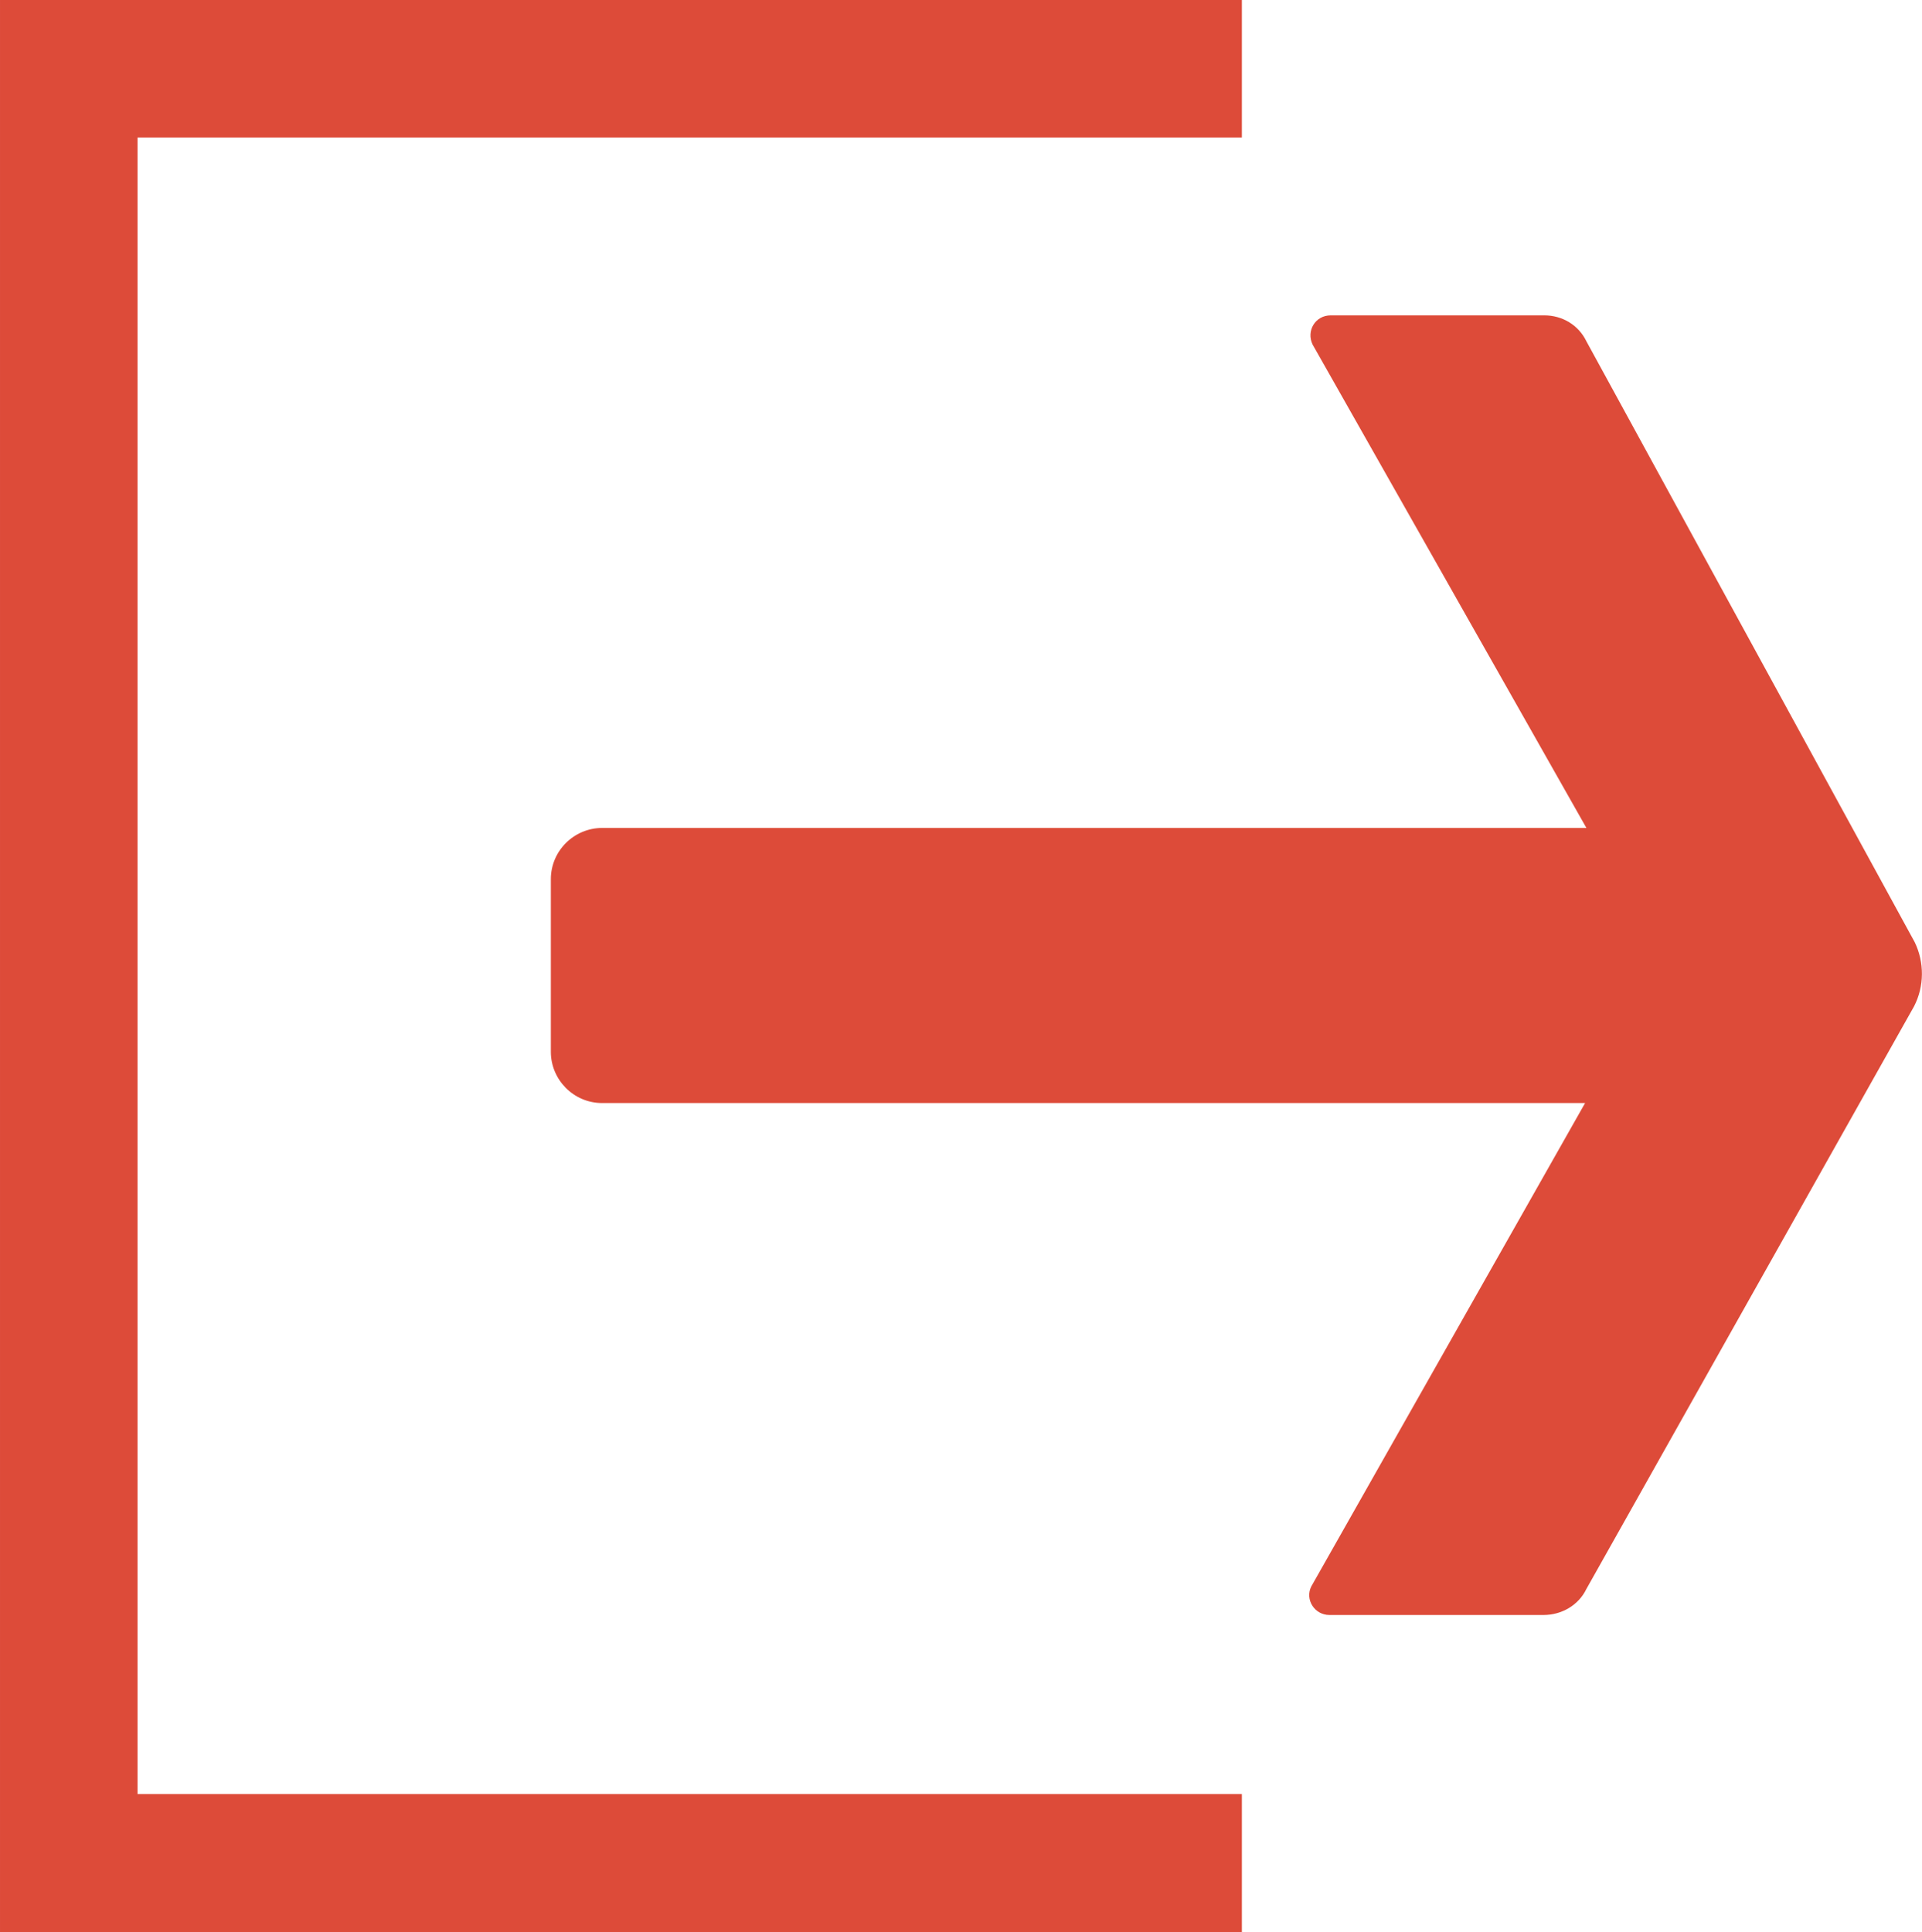 <?xml version="1.0" encoding="UTF-8"?>
<!DOCTYPE svg PUBLIC "-//W3C//DTD SVG 1.1//EN" "http://www.w3.org/Graphics/SVG/1.1/DTD/svg11.dtd">
<!-- Creator: CorelDRAW 2020 (64 Bit) -->
<svg xmlns="http://www.w3.org/2000/svg" xml:space="preserve" width="5.263mm" height="5.291mm" version="1.1" style="shape-rendering:geometricPrecision; text-rendering:geometricPrecision; image-rendering:optimizeQuality; fill-rule:evenodd; clip-rule:evenodd"
viewBox="0 0 377.15 379.16"
 xmlns:xlink="http://www.w3.org/1999/xlink"
 xmlns:xodm="http://www.corel.com/coreldraw/odm/2003">
 <defs>
  <style type="text/css">
   <![CDATA[
    .fil0 {fill:#DD4B39;fill-rule:nonzero}
   ]]>
  </style>
 </defs>
 <g id="Camada_x0020_1">
  <g id="_1837042051296">
   <g id="_1956209451472">
    <g id="_1947241129760">
     <g>
      <polygon class="fil0" points="243.69,0 -0,0 -0,0 -0,0 -0,379.16 243.69,379.16 243.69,352.04 26.99,352.04 26.99,26.99 243.69,26.99 "/>
      <path class="fil0" d="M118.41 162.47l192.89 0 -53.73 -94.86c-1.28,-2.67 0.51,-5.73 3.56,-5.73l41.89 0c3.56,0 6.75,1.91 8.28,5.1l64.42 117.9c1.91,3.94 1.91,8.65 -0.13,12.6l-64.3 114.33c-1.53,3.18 -4.84,5.1 -8.41,5.1l-42.01 0c-2.93,0 -4.84,-3.05 -3.56,-5.6l53.73 -94.86 -192.89 0c-5.6,0 -10.06,-4.59 -10.06,-10.06l0 -33.86c0,-5.6 4.59,-10.06 10.06,-10.06l0.26 0 0 0.01z"/>
     </g>
    </g>
   </g>
  </g>
 </g>
</svg>
